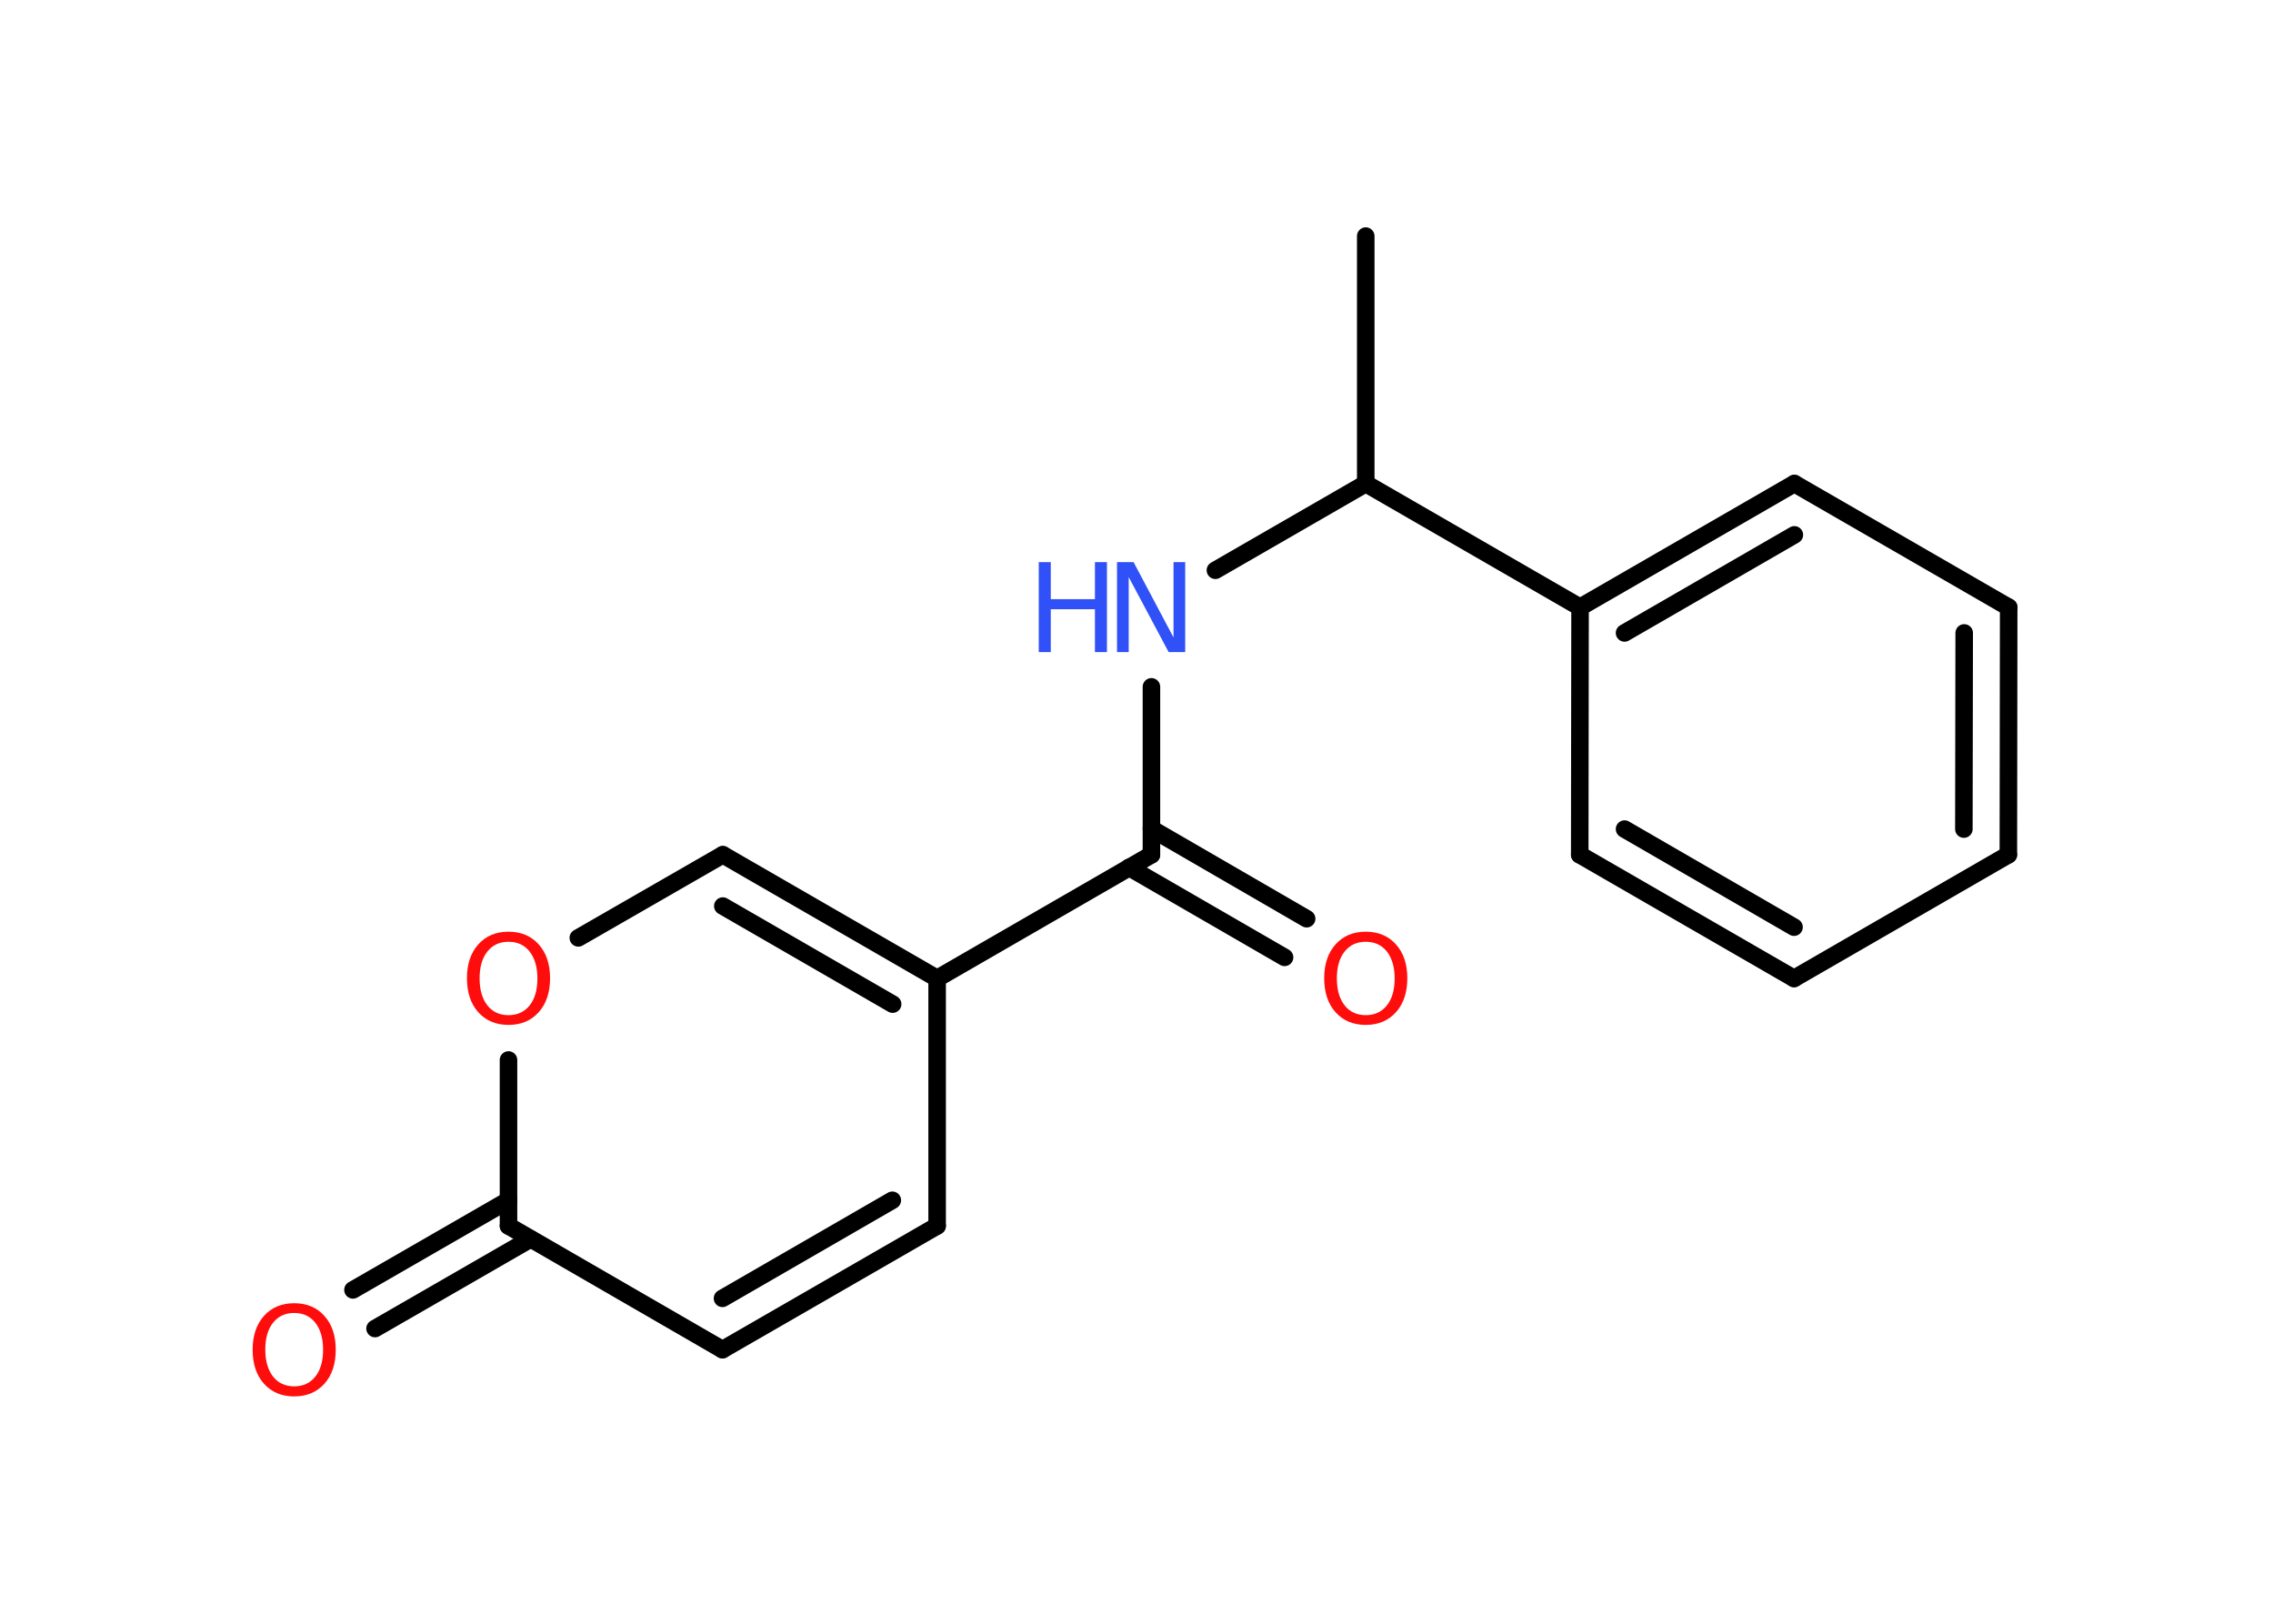 <?xml version='1.0' encoding='UTF-8'?>
<!DOCTYPE svg PUBLIC "-//W3C//DTD SVG 1.1//EN" "http://www.w3.org/Graphics/SVG/1.1/DTD/svg11.dtd">
<svg version='1.2' xmlns='http://www.w3.org/2000/svg' xmlns:xlink='http://www.w3.org/1999/xlink' width='70.0mm' height='50.0mm' viewBox='0 0 70.0 50.0'>
  <desc>Generated by the Chemistry Development Kit (http://github.com/cdk)</desc>
  <g stroke-linecap='round' stroke-linejoin='round' stroke='#000000' stroke-width='.54' fill='#FF0D0D'>
    <rect x='.0' y='.0' width='70.0' height='50.0' fill='#FFFFFF' stroke='none'/>
    <g id='mol1' class='mol'>
      <line id='mol1bnd1' class='bond' x1='42.06' y1='7.27' x2='42.06' y2='14.89'/>
      <line id='mol1bnd2' class='bond' x1='42.06' y1='14.89' x2='37.43' y2='17.56'/>
      <line id='mol1bnd3' class='bond' x1='35.46' y1='21.15' x2='35.46' y2='26.32'/>
      <g id='mol1bnd4' class='bond'>
        <line x1='35.46' y1='25.52' x2='40.24' y2='28.29'/>
        <line x1='34.77' y1='26.71' x2='39.56' y2='29.48'/>
      </g>
      <line id='mol1bnd5' class='bond' x1='35.46' y1='26.32' x2='28.86' y2='30.13'/>
      <line id='mol1bnd6' class='bond' x1='28.86' y1='30.13' x2='28.86' y2='37.75'/>
      <g id='mol1bnd7' class='bond'>
        <line x1='22.25' y1='41.56' x2='28.86' y2='37.75'/>
        <line x1='22.25' y1='39.98' x2='27.48' y2='36.96'/>
      </g>
      <line id='mol1bnd8' class='bond' x1='22.25' y1='41.56' x2='15.66' y2='37.75'/>
      <g id='mol1bnd9' class='bond'>
        <line x1='16.34' y1='38.15' x2='11.55' y2='40.91'/>
        <line x1='15.66' y1='36.96' x2='10.87' y2='39.72'/>
      </g>
      <line id='mol1bnd10' class='bond' x1='15.66' y1='37.75' x2='15.66' y2='32.64'/>
      <line id='mol1bnd11' class='bond' x1='17.81' y1='28.88' x2='22.26' y2='26.32'/>
      <g id='mol1bnd12' class='bond'>
        <line x1='28.86' y1='30.13' x2='22.26' y2='26.32'/>
        <line x1='27.49' y1='30.92' x2='22.26' y2='27.9'/>
      </g>
      <line id='mol1bnd13' class='bond' x1='42.06' y1='14.89' x2='48.66' y2='18.7'/>
      <g id='mol1bnd14' class='bond'>
        <line x1='55.26' y1='14.89' x2='48.66' y2='18.7'/>
        <line x1='55.26' y1='16.47' x2='50.03' y2='19.49'/>
      </g>
      <line id='mol1bnd15' class='bond' x1='55.26' y1='14.89' x2='61.86' y2='18.7'/>
      <g id='mol1bnd16' class='bond'>
        <line x1='61.85' y1='26.32' x2='61.86' y2='18.7'/>
        <line x1='60.48' y1='25.53' x2='60.49' y2='19.49'/>
      </g>
      <line id='mol1bnd17' class='bond' x1='61.85' y1='26.32' x2='55.25' y2='30.13'/>
      <g id='mol1bnd18' class='bond'>
        <line x1='48.65' y1='26.32' x2='55.25' y2='30.13'/>
        <line x1='50.03' y1='25.53' x2='55.25' y2='28.55'/>
      </g>
      <line id='mol1bnd19' class='bond' x1='48.66' y1='18.7' x2='48.65' y2='26.32'/>
      <g id='mol1atm3' class='atom'>
        <path d='M34.41 17.31h.5l1.23 2.32v-2.32h.36v2.77h-.51l-1.23 -2.31v2.31h-.36v-2.77z' stroke='none' fill='#3050F8'/>
        <path d='M31.99 17.31h.37v1.14h1.36v-1.14h.37v2.77h-.37v-1.32h-1.36v1.32h-.37v-2.77z' stroke='none' fill='#3050F8'/>
      </g>
      <path id='mol1atm5' class='atom' d='M42.06 29.0q-.41 .0 -.65 .3q-.24 .3 -.24 .83q.0 .52 .24 .83q.24 .3 .65 .3q.41 .0 .65 -.3q.24 -.3 .24 -.83q.0 -.52 -.24 -.83q-.24 -.3 -.65 -.3zM42.06 28.69q.58 .0 .93 .39q.35 .39 .35 1.04q.0 .66 -.35 1.05q-.35 .39 -.93 .39q-.58 .0 -.93 -.39q-.35 -.39 -.35 -1.05q.0 -.65 .35 -1.04q.35 -.39 .93 -.39z' stroke='none'/>
      <path id='mol1atm10' class='atom' d='M9.06 40.43q-.41 .0 -.65 .3q-.24 .3 -.24 .83q.0 .52 .24 .83q.24 .3 .65 .3q.41 .0 .65 -.3q.24 -.3 .24 -.83q.0 -.52 -.24 -.83q-.24 -.3 -.65 -.3zM9.06 40.13q.58 .0 .93 .39q.35 .39 .35 1.04q.0 .66 -.35 1.05q-.35 .39 -.93 .39q-.58 .0 -.93 -.39q-.35 -.39 -.35 -1.05q.0 -.65 .35 -1.04q.35 -.39 .93 -.39z' stroke='none'/>
      <path id='mol1atm11' class='atom' d='M15.66 29.0q-.41 .0 -.65 .3q-.24 .3 -.24 .83q.0 .52 .24 .83q.24 .3 .65 .3q.41 .0 .65 -.3q.24 -.3 .24 -.83q.0 -.52 -.24 -.83q-.24 -.3 -.65 -.3zM15.66 28.69q.58 .0 .93 .39q.35 .39 .35 1.04q.0 .66 -.35 1.05q-.35 .39 -.93 .39q-.58 .0 -.93 -.39q-.35 -.39 -.35 -1.05q.0 -.65 .35 -1.04q.35 -.39 .93 -.39z' stroke='none'/>
    </g>
  </g>
</svg>
